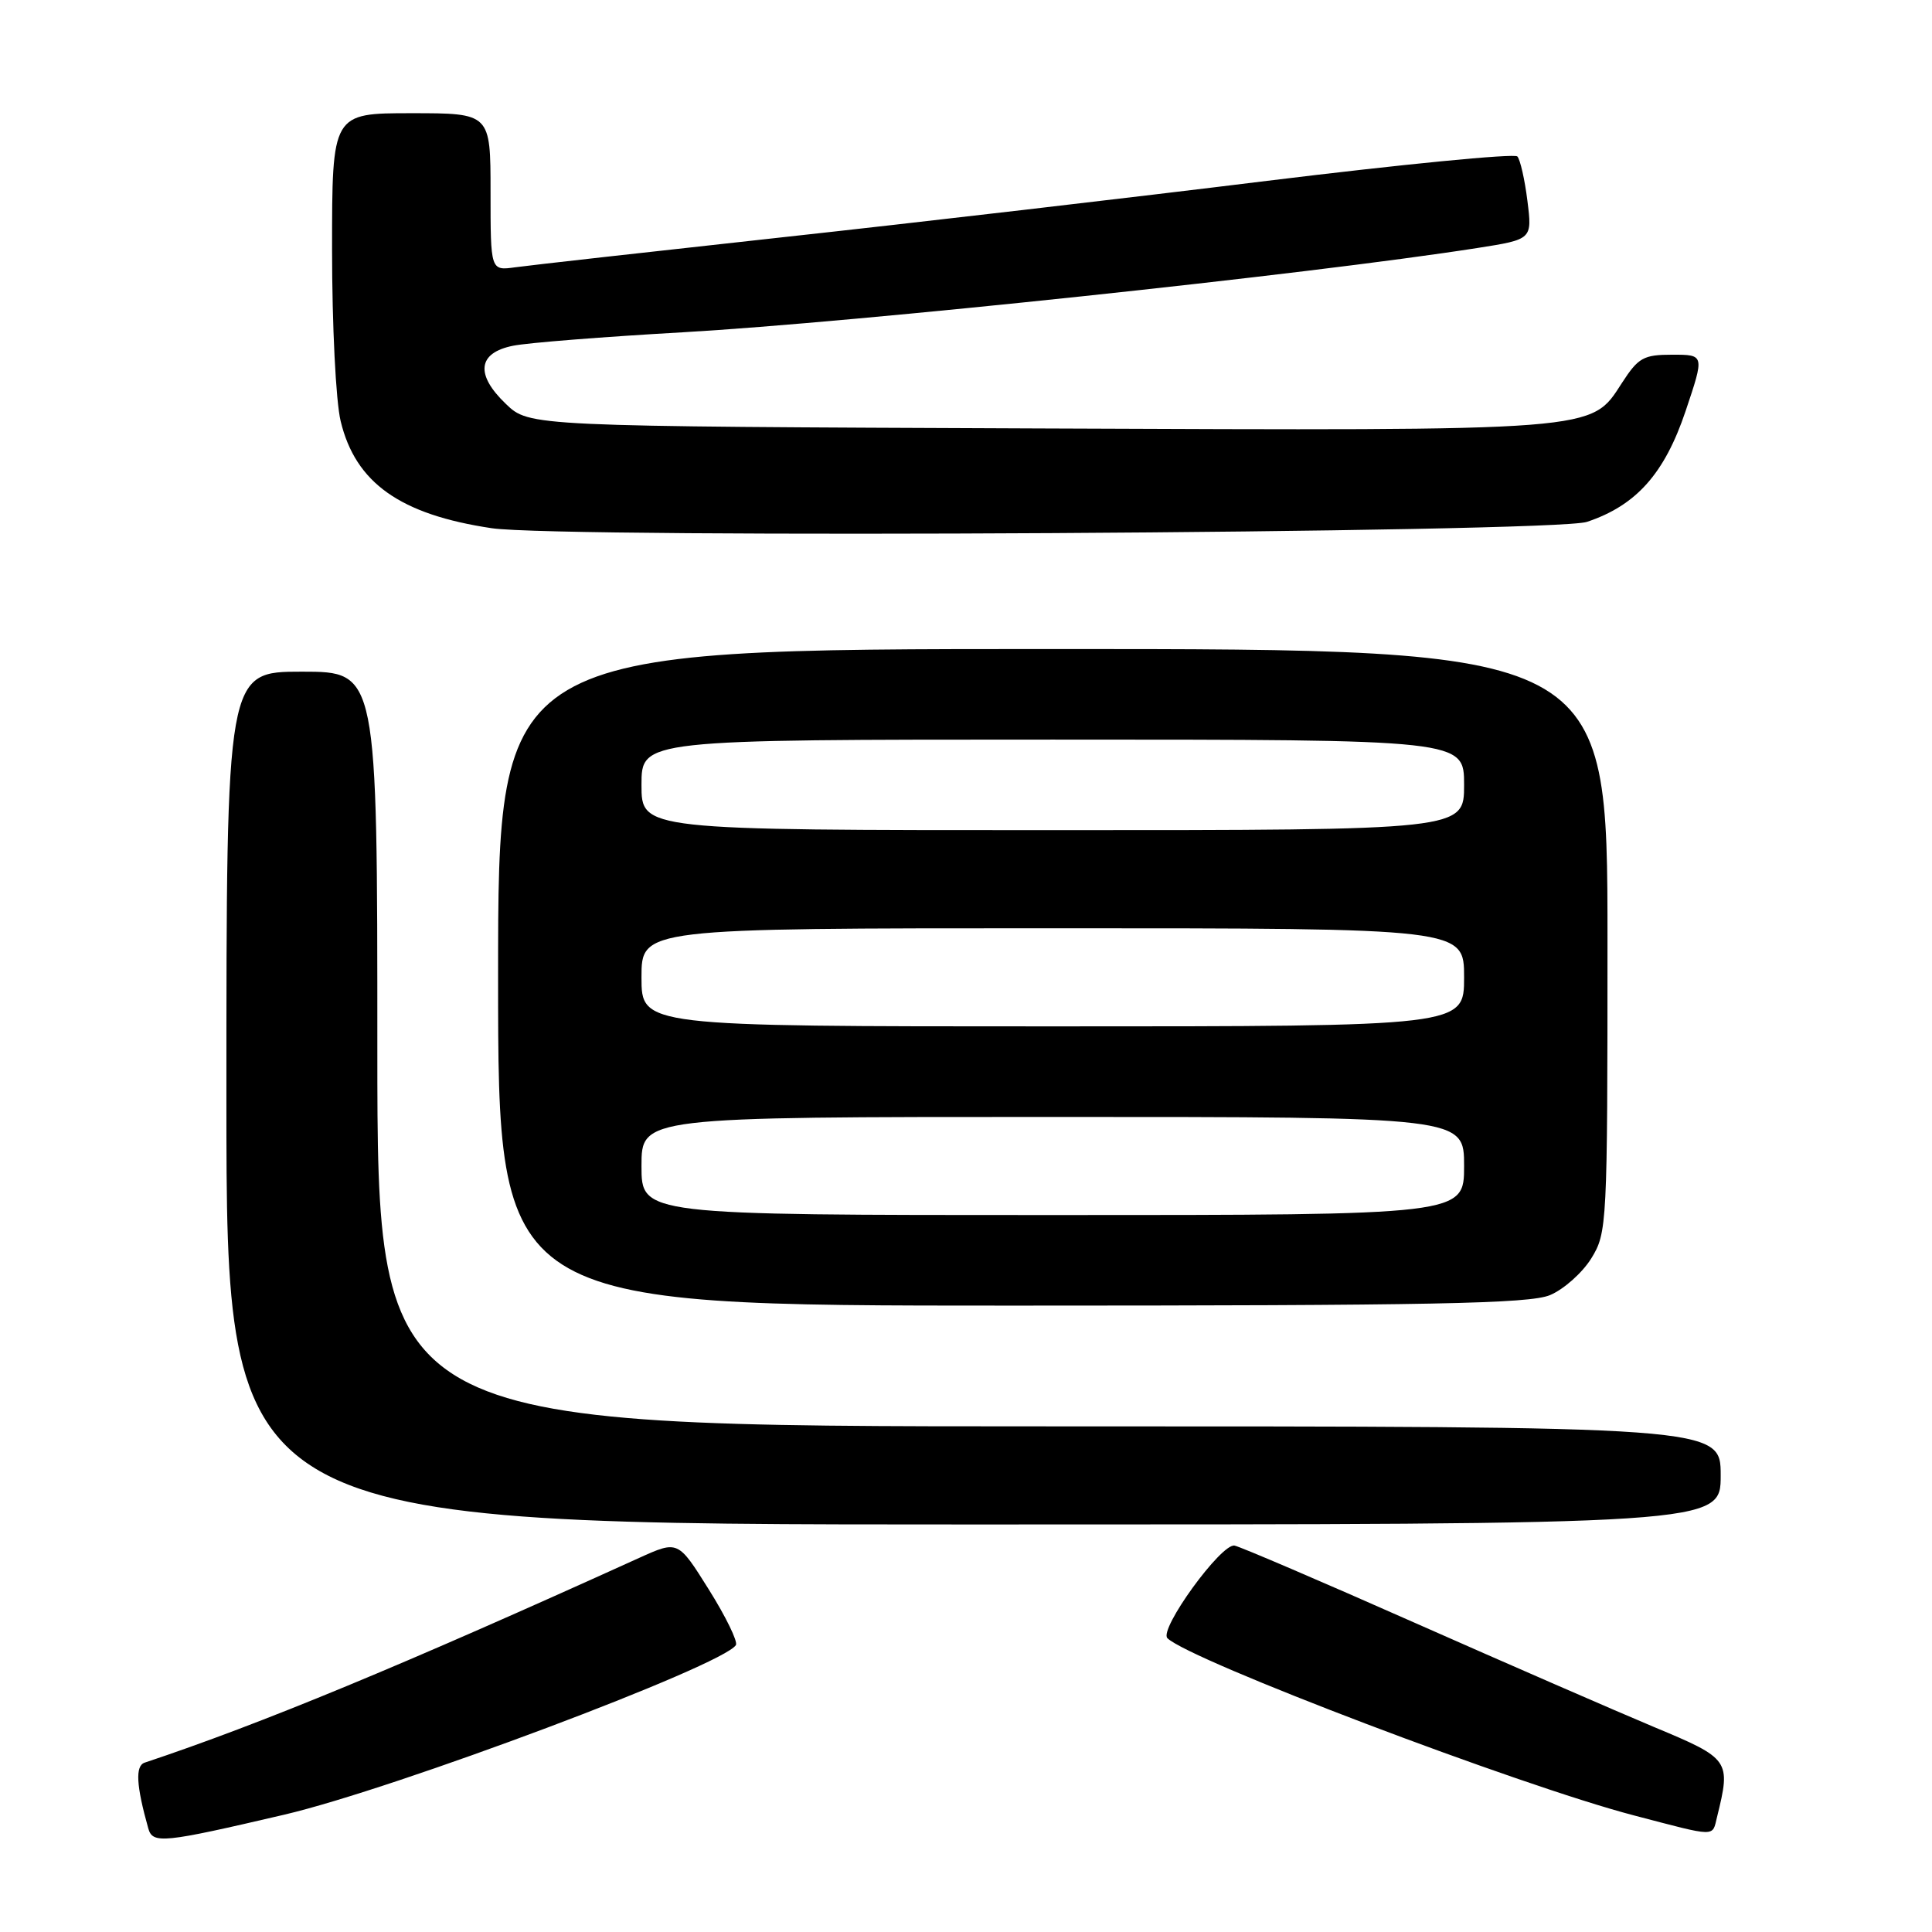 <?xml version="1.0" encoding="UTF-8" standalone="no"?>
<!DOCTYPE svg PUBLIC "-//W3C//DTD SVG 1.1//EN" "http://www.w3.org/Graphics/SVG/1.1/DTD/svg11.dtd" >
<svg xmlns="http://www.w3.org/2000/svg" xmlns:xlink="http://www.w3.org/1999/xlink" version="1.1" viewBox="0 0 256 256">
 <g >
 <path fill="currentColor"
d=" M 37.64 240.46 C 52.29 237.04 95.84 220.69 97.51 217.98 C 97.79 217.53 96.18 214.22 93.93 210.63 C 89.84 204.10 89.84 204.10 84.67 206.44 C 53.36 220.65 34.57 228.43 19.17 233.56 C 17.90 233.98 18.05 236.60 19.65 242.28 C 20.24 244.35 21.59 244.21 37.64 240.46 Z  M 227.52 240.75 C 229.37 233.23 229.24 233.04 219.17 228.84 C 214.04 226.69 199.76 220.47 187.44 215.02 C 175.12 209.56 164.38 204.96 163.59 204.80 C 161.84 204.44 153.51 215.92 154.69 217.07 C 157.66 219.99 201.38 236.60 216.50 240.55 C 227.62 243.46 226.85 243.44 227.52 240.75 Z  M 228.00 195.50 C 228.00 189.00 228.00 189.00 139.00 189.00 C 50.00 189.00 50.00 189.00 50.00 139.00 C 50.00 89.00 50.00 89.00 40.00 89.00 C 30.00 89.00 30.00 89.00 30.00 145.50 C 30.00 202.00 30.00 202.00 129.00 202.00 C 228.00 202.00 228.00 202.00 228.00 195.50 Z  M 205.38 171.61 C 207.20 170.85 209.66 168.66 210.85 166.75 C 212.95 163.34 213.00 162.43 213.00 124.63 C 213.00 86.00 213.00 86.00 139.50 86.00 C 66.00 86.00 66.00 86.00 66.00 129.50 C 66.00 173.00 66.00 173.00 134.03 173.00 C 189.74 173.00 202.66 172.75 205.38 171.61 Z  M 210.28 69.15 C 216.81 66.97 220.56 62.76 223.35 54.47 C 225.86 47.00 225.86 47.00 221.60 47.00 C 217.77 47.00 217.09 47.38 214.91 50.75 C 210.74 57.19 212.29 57.07 137.42 56.77 C 70.13 56.50 70.13 56.50 67.03 53.52 C 62.94 49.61 63.30 46.74 68.00 45.81 C 69.92 45.42 80.04 44.62 90.48 44.03 C 113.51 42.71 173.32 36.37 195.77 32.86 C 203.03 31.72 203.03 31.72 202.39 26.61 C 202.04 23.80 201.44 21.16 201.06 20.73 C 200.68 20.31 185.77 21.77 167.93 23.96 C 150.10 26.16 121.10 29.54 103.50 31.46 C 85.90 33.39 70.04 35.17 68.25 35.42 C 65.00 35.87 65.00 35.87 65.00 25.44 C 65.00 15.00 65.00 15.00 54.50 15.00 C 44.00 15.00 44.00 15.00 44.00 33.06 C 44.00 43.11 44.50 53.19 45.14 55.81 C 47.11 63.99 53.03 68.18 65.15 69.99 C 74.39 71.38 205.89 70.61 210.28 69.15 Z  M 85.00 154.50 C 85.00 148.00 85.00 148.00 139.50 148.00 C 194.00 148.00 194.00 148.00 194.00 154.50 C 194.00 161.00 194.00 161.00 139.50 161.00 C 85.00 161.00 85.00 161.00 85.00 154.50 Z  M 85.00 129.50 C 85.00 123.00 85.00 123.00 139.50 123.00 C 194.00 123.00 194.00 123.00 194.00 129.50 C 194.00 136.00 194.00 136.00 139.50 136.00 C 85.00 136.00 85.00 136.00 85.00 129.50 Z  M 85.00 104.00 C 85.00 98.00 85.00 98.00 139.50 98.00 C 194.00 98.00 194.00 98.00 194.00 104.00 C 194.00 110.00 194.00 110.00 139.50 110.00 C 85.00 110.00 85.00 110.00 85.00 104.00 Z "/>
</g>
</svg>